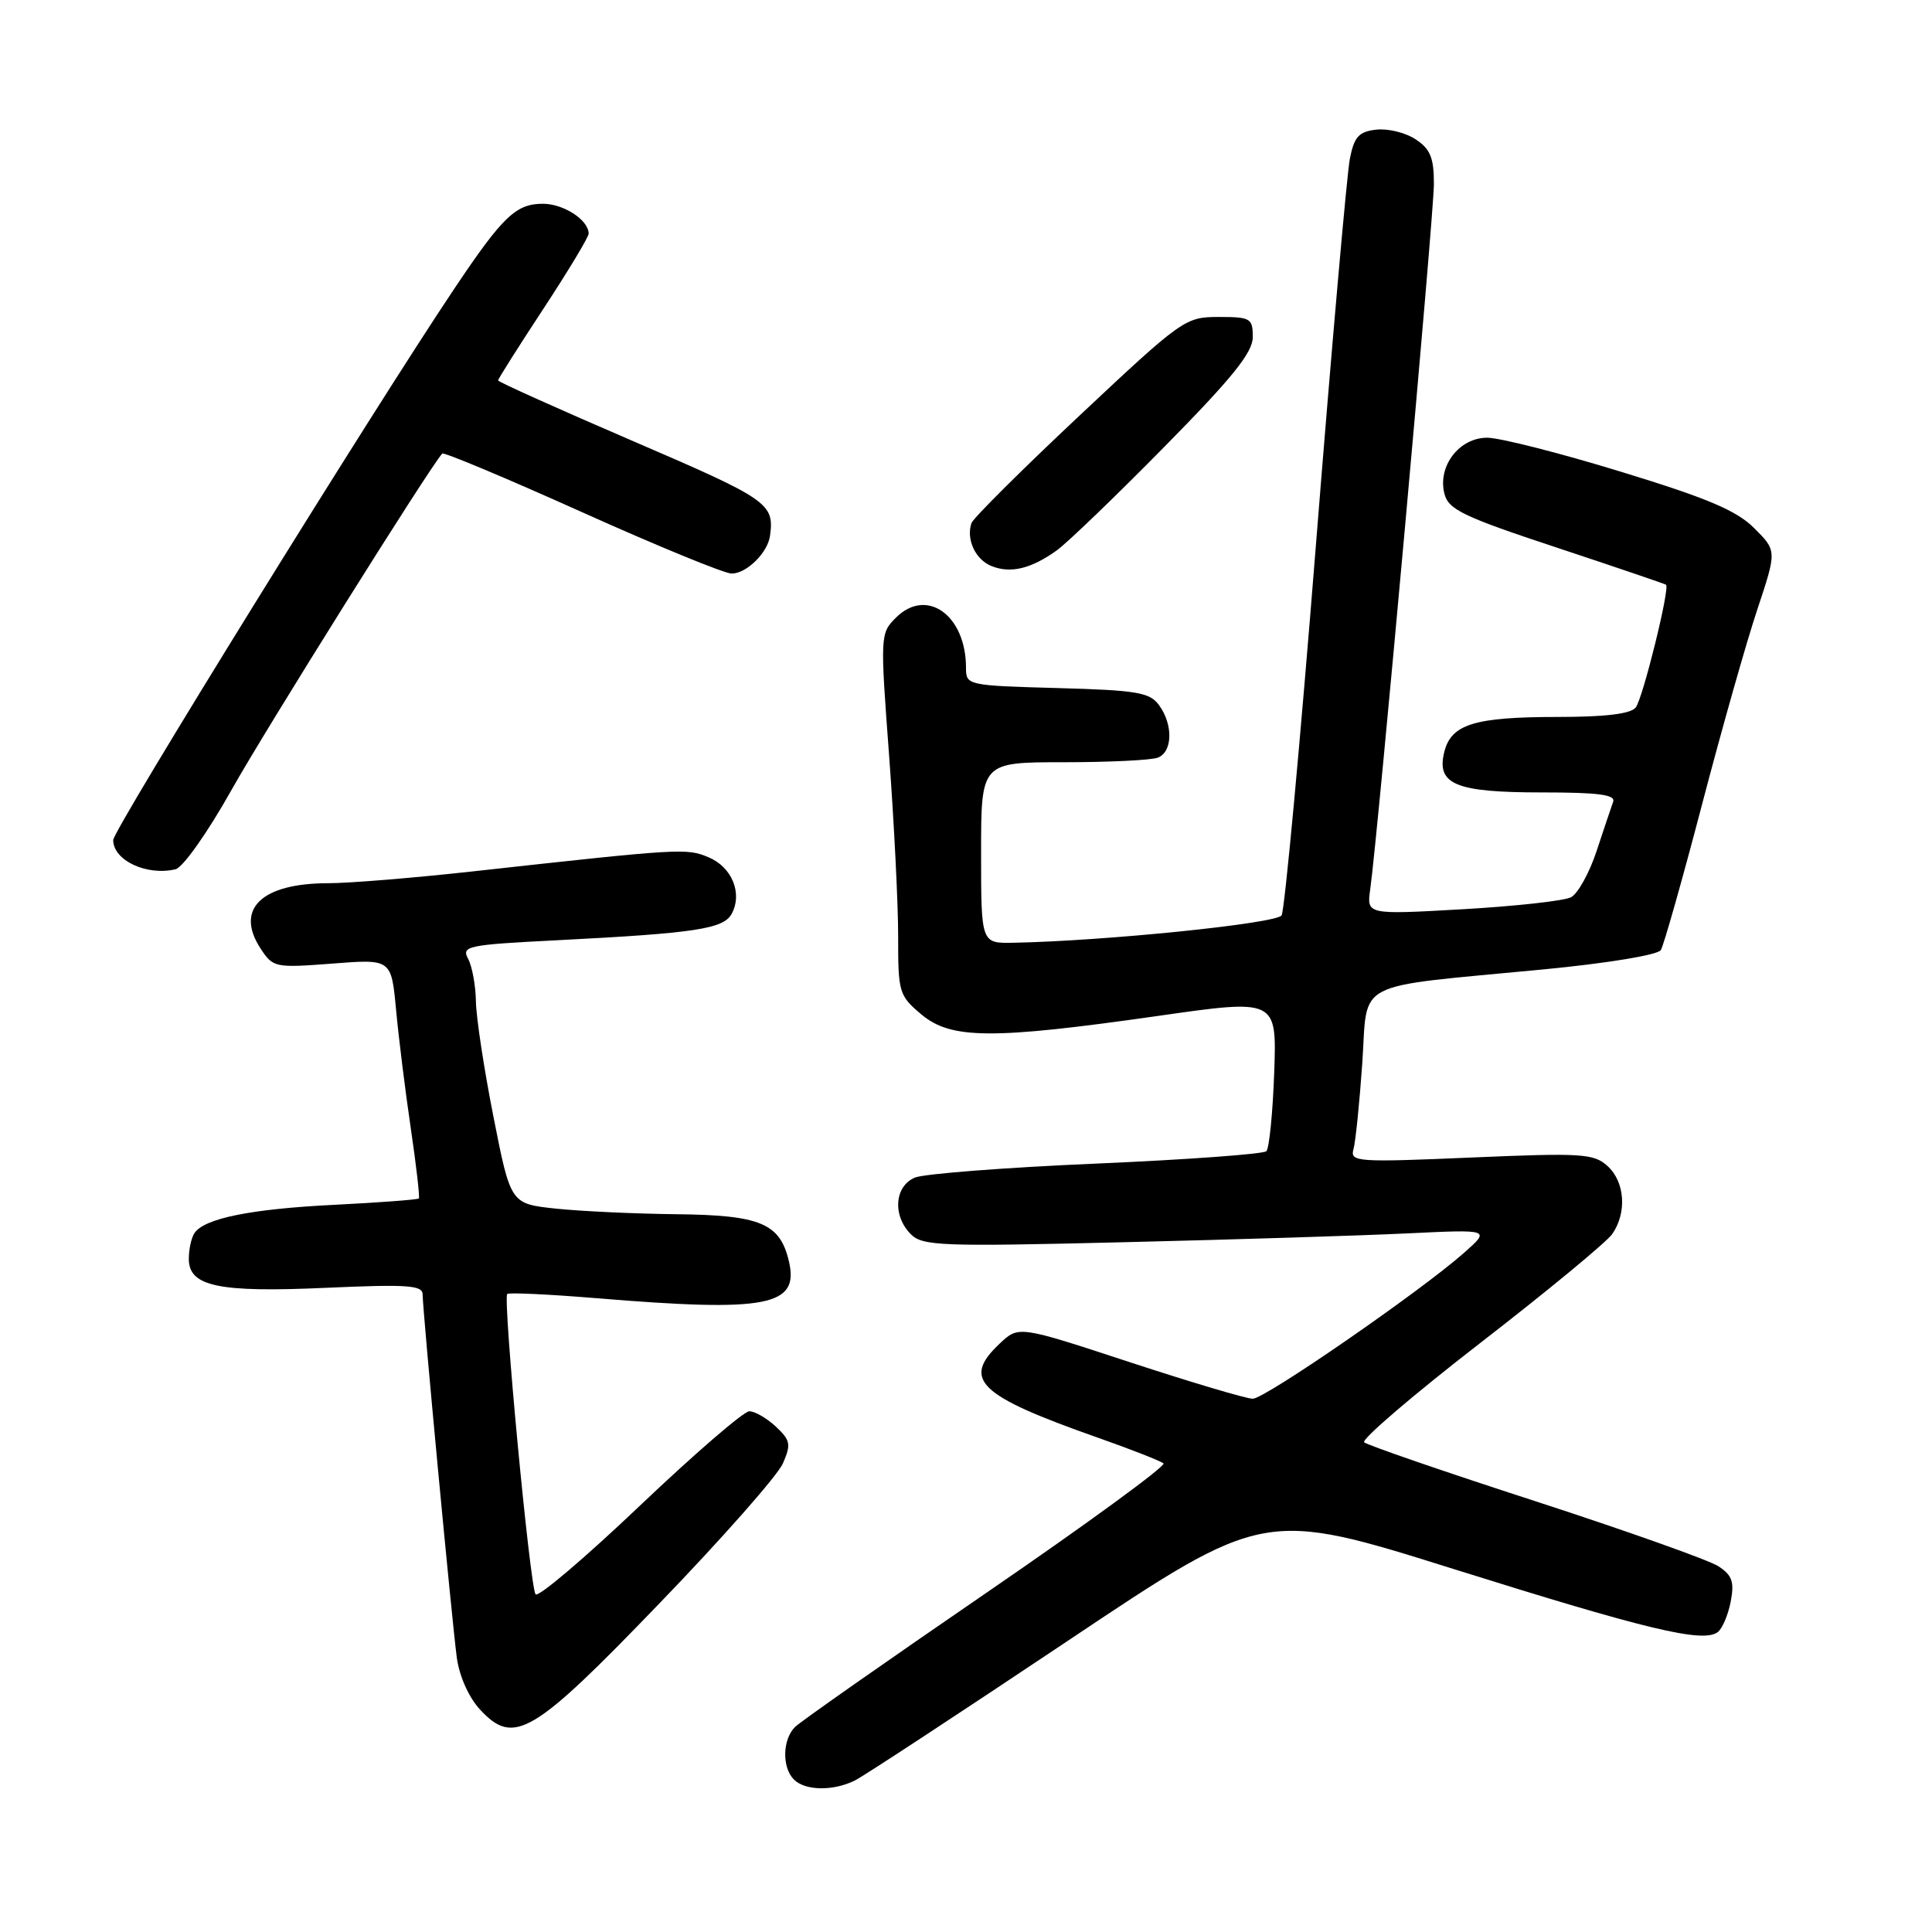 <?xml version="1.0" encoding="UTF-8" standalone="no"?>
<!DOCTYPE svg PUBLIC "-//W3C//DTD SVG 1.1//EN" "http://www.w3.org/Graphics/SVG/1.1/DTD/svg11.dtd" >
<svg xmlns="http://www.w3.org/2000/svg" xmlns:xlink="http://www.w3.org/1999/xlink" version="1.1" viewBox="0 0 256 256">
 <g >
 <path fill="currentColor"
d=" M 113.32 235.90 C 114.52 235.29 127.20 226.97 141.50 217.41 C 167.50 200.02 167.50 200.02 192.76 207.95 C 218.23 215.94 225.59 217.71 227.59 216.28 C 228.19 215.85 228.97 214.04 229.32 212.26 C 229.83 209.60 229.54 208.75 227.70 207.54 C 226.47 206.73 215.56 202.86 203.48 198.93 C 191.39 195.01 181.17 191.49 180.76 191.11 C 180.36 190.74 187.27 184.82 196.13 177.96 C 204.99 171.11 212.85 164.61 213.62 163.53 C 215.60 160.70 215.32 156.60 213.00 154.50 C 211.18 152.85 209.60 152.75 194.92 153.38 C 179.79 154.03 178.87 153.96 179.34 152.28 C 179.62 151.30 180.14 146.16 180.51 140.86 C 181.28 129.68 178.89 130.91 204.43 128.46 C 212.96 127.64 219.67 126.54 220.07 125.89 C 220.45 125.27 222.91 116.60 225.52 106.63 C 228.13 96.66 231.43 85.01 232.86 80.74 C 235.44 72.98 235.44 72.98 232.45 69.99 C 230.10 67.64 226.27 66.02 214.76 62.50 C 206.68 60.02 198.71 58.00 197.06 58.00 C 193.35 58.00 190.47 61.77 191.39 65.41 C 191.92 67.52 193.85 68.45 206.25 72.55 C 214.09 75.15 220.62 77.37 220.76 77.48 C 221.30 77.91 217.68 92.56 216.74 93.75 C 216.08 94.59 212.70 95.00 206.44 95.00 C 195.40 95.00 192.30 95.95 191.38 99.62 C 190.30 103.94 192.84 105.00 204.30 105.00 C 211.81 105.00 214.10 105.30 213.75 106.25 C 213.50 106.94 212.51 109.87 211.56 112.76 C 210.61 115.65 209.08 118.41 208.17 118.89 C 207.25 119.37 200.78 120.08 193.80 120.48 C 181.09 121.20 181.09 121.20 181.56 117.85 C 182.59 110.51 190.00 28.44 190.00 24.38 C 190.00 20.89 189.53 19.74 187.56 18.45 C 186.23 17.57 183.88 17.00 182.35 17.18 C 180.06 17.44 179.44 18.12 178.87 21.00 C 178.48 22.93 176.45 46.01 174.36 72.30 C 172.27 98.59 170.22 120.64 169.82 121.29 C 169.15 122.37 146.41 124.69 134.25 124.92 C 130.00 125.00 130.00 125.00 130.00 113.00 C 130.00 101.00 130.00 101.00 140.92 101.00 C 146.92 101.00 152.55 100.73 153.42 100.39 C 155.38 99.64 155.47 96.02 153.58 93.44 C 152.34 91.74 150.66 91.46 140.08 91.17 C 128.16 90.84 128.00 90.80 128.00 88.48 C 128.00 81.51 122.78 77.78 118.71 81.85 C 116.63 83.92 116.62 84.20 117.82 100.23 C 118.48 109.18 119.02 119.95 119.01 124.16 C 119.00 131.50 119.13 131.93 122.08 134.41 C 126.01 137.72 131.44 137.75 153.34 134.63 C 169.18 132.36 169.18 132.36 168.84 142.10 C 168.65 147.46 168.18 152.15 167.80 152.54 C 167.41 152.92 157.29 153.66 145.30 154.18 C 133.31 154.69 122.49 155.53 121.25 156.03 C 118.52 157.15 118.23 161.09 120.70 163.55 C 122.24 165.10 124.78 165.19 148.95 164.60 C 163.55 164.25 180.45 163.72 186.50 163.43 C 197.50 162.90 197.50 162.90 194.00 166.00 C 188.29 171.06 167.62 185.34 166.00 185.34 C 165.18 185.35 157.86 183.17 149.74 180.51 C 134.99 175.66 134.99 175.66 132.49 178.01 C 127.39 182.80 129.59 184.91 145.50 190.51 C 149.90 192.06 153.80 193.59 154.17 193.91 C 154.53 194.24 144.01 201.93 130.78 211.00 C 117.55 220.07 106.11 228.09 105.36 228.82 C 103.68 230.46 103.59 234.19 105.20 235.80 C 106.70 237.30 110.45 237.35 113.32 235.90 Z  M 87.47 212.36 C 95.74 203.79 103.06 195.48 103.74 193.91 C 104.84 191.38 104.74 190.84 102.80 189.03 C 101.60 187.91 100.02 187.00 99.29 187.00 C 98.55 187.00 92.03 192.63 84.79 199.51 C 77.55 206.40 71.33 211.68 70.97 211.26 C 70.23 210.41 66.61 172.06 67.21 171.46 C 67.42 171.25 72.75 171.50 79.05 172.02 C 101.71 173.89 105.94 173.08 104.53 167.11 C 103.35 162.09 100.75 161.01 89.64 160.89 C 84.06 160.83 76.84 160.49 73.58 160.14 C 67.66 159.50 67.66 159.50 65.39 148.00 C 64.14 141.68 63.09 134.78 63.06 132.68 C 63.03 130.59 62.56 128.05 62.03 127.05 C 61.12 125.36 61.90 125.19 73.78 124.59 C 92.17 123.65 95.88 123.09 96.96 121.07 C 98.41 118.36 96.99 114.90 93.90 113.60 C 90.97 112.37 90.37 112.40 62.50 115.48 C 54.80 116.33 46.25 117.03 43.50 117.03 C 34.64 117.03 31.10 120.45 34.53 125.69 C 36.18 128.21 36.44 128.26 44.04 127.68 C 51.85 127.07 51.85 127.07 52.48 133.79 C 52.82 137.48 53.70 144.55 54.43 149.50 C 55.16 154.45 55.64 158.63 55.50 158.80 C 55.35 158.96 50.34 159.34 44.37 159.64 C 33.24 160.19 27.07 161.44 25.77 163.39 C 25.36 164.00 25.02 165.52 25.02 166.77 C 24.99 170.46 28.90 171.29 43.25 170.64 C 53.95 170.16 56.00 170.30 56.00 171.51 C 56.00 173.63 59.88 214.80 60.53 219.65 C 60.86 222.10 62.12 224.92 63.60 226.52 C 68.10 231.37 70.55 229.93 87.47 212.36 Z  M 30.70 104.63 C 35.20 96.62 56.96 61.87 58.60 60.10 C 58.80 59.88 67.12 63.37 77.09 67.85 C 87.05 72.33 95.99 76.00 96.95 76.00 C 98.92 76.00 101.72 73.25 102.03 71.00 C 102.62 66.72 101.83 66.17 84.00 58.50 C 74.10 54.24 66.00 50.60 66.00 50.41 C 66.00 50.21 68.70 45.94 72.00 40.92 C 75.30 35.89 78.00 31.41 78.00 30.96 C 78.00 29.16 74.69 27.00 71.93 27.00 C 68.37 27.00 66.62 28.67 60.26 38.16 C 49.39 54.37 15.00 109.95 15.00 111.31 C 15.00 114.01 19.45 116.09 23.26 115.18 C 24.24 114.95 27.54 110.27 30.70 104.63 Z  M 140.00 72.95 C 141.38 71.97 147.79 65.80 154.25 59.24 C 163.31 50.05 166.00 46.71 166.00 44.66 C 166.00 42.17 165.71 42.00 161.48 42.00 C 157.06 42.00 156.65 42.29 143.04 55.07 C 135.38 62.26 128.94 68.67 128.72 69.32 C 128.00 71.48 129.25 74.16 131.39 75.01 C 133.91 76.02 136.61 75.37 140.00 72.95 Z "/>
</g>
</svg>